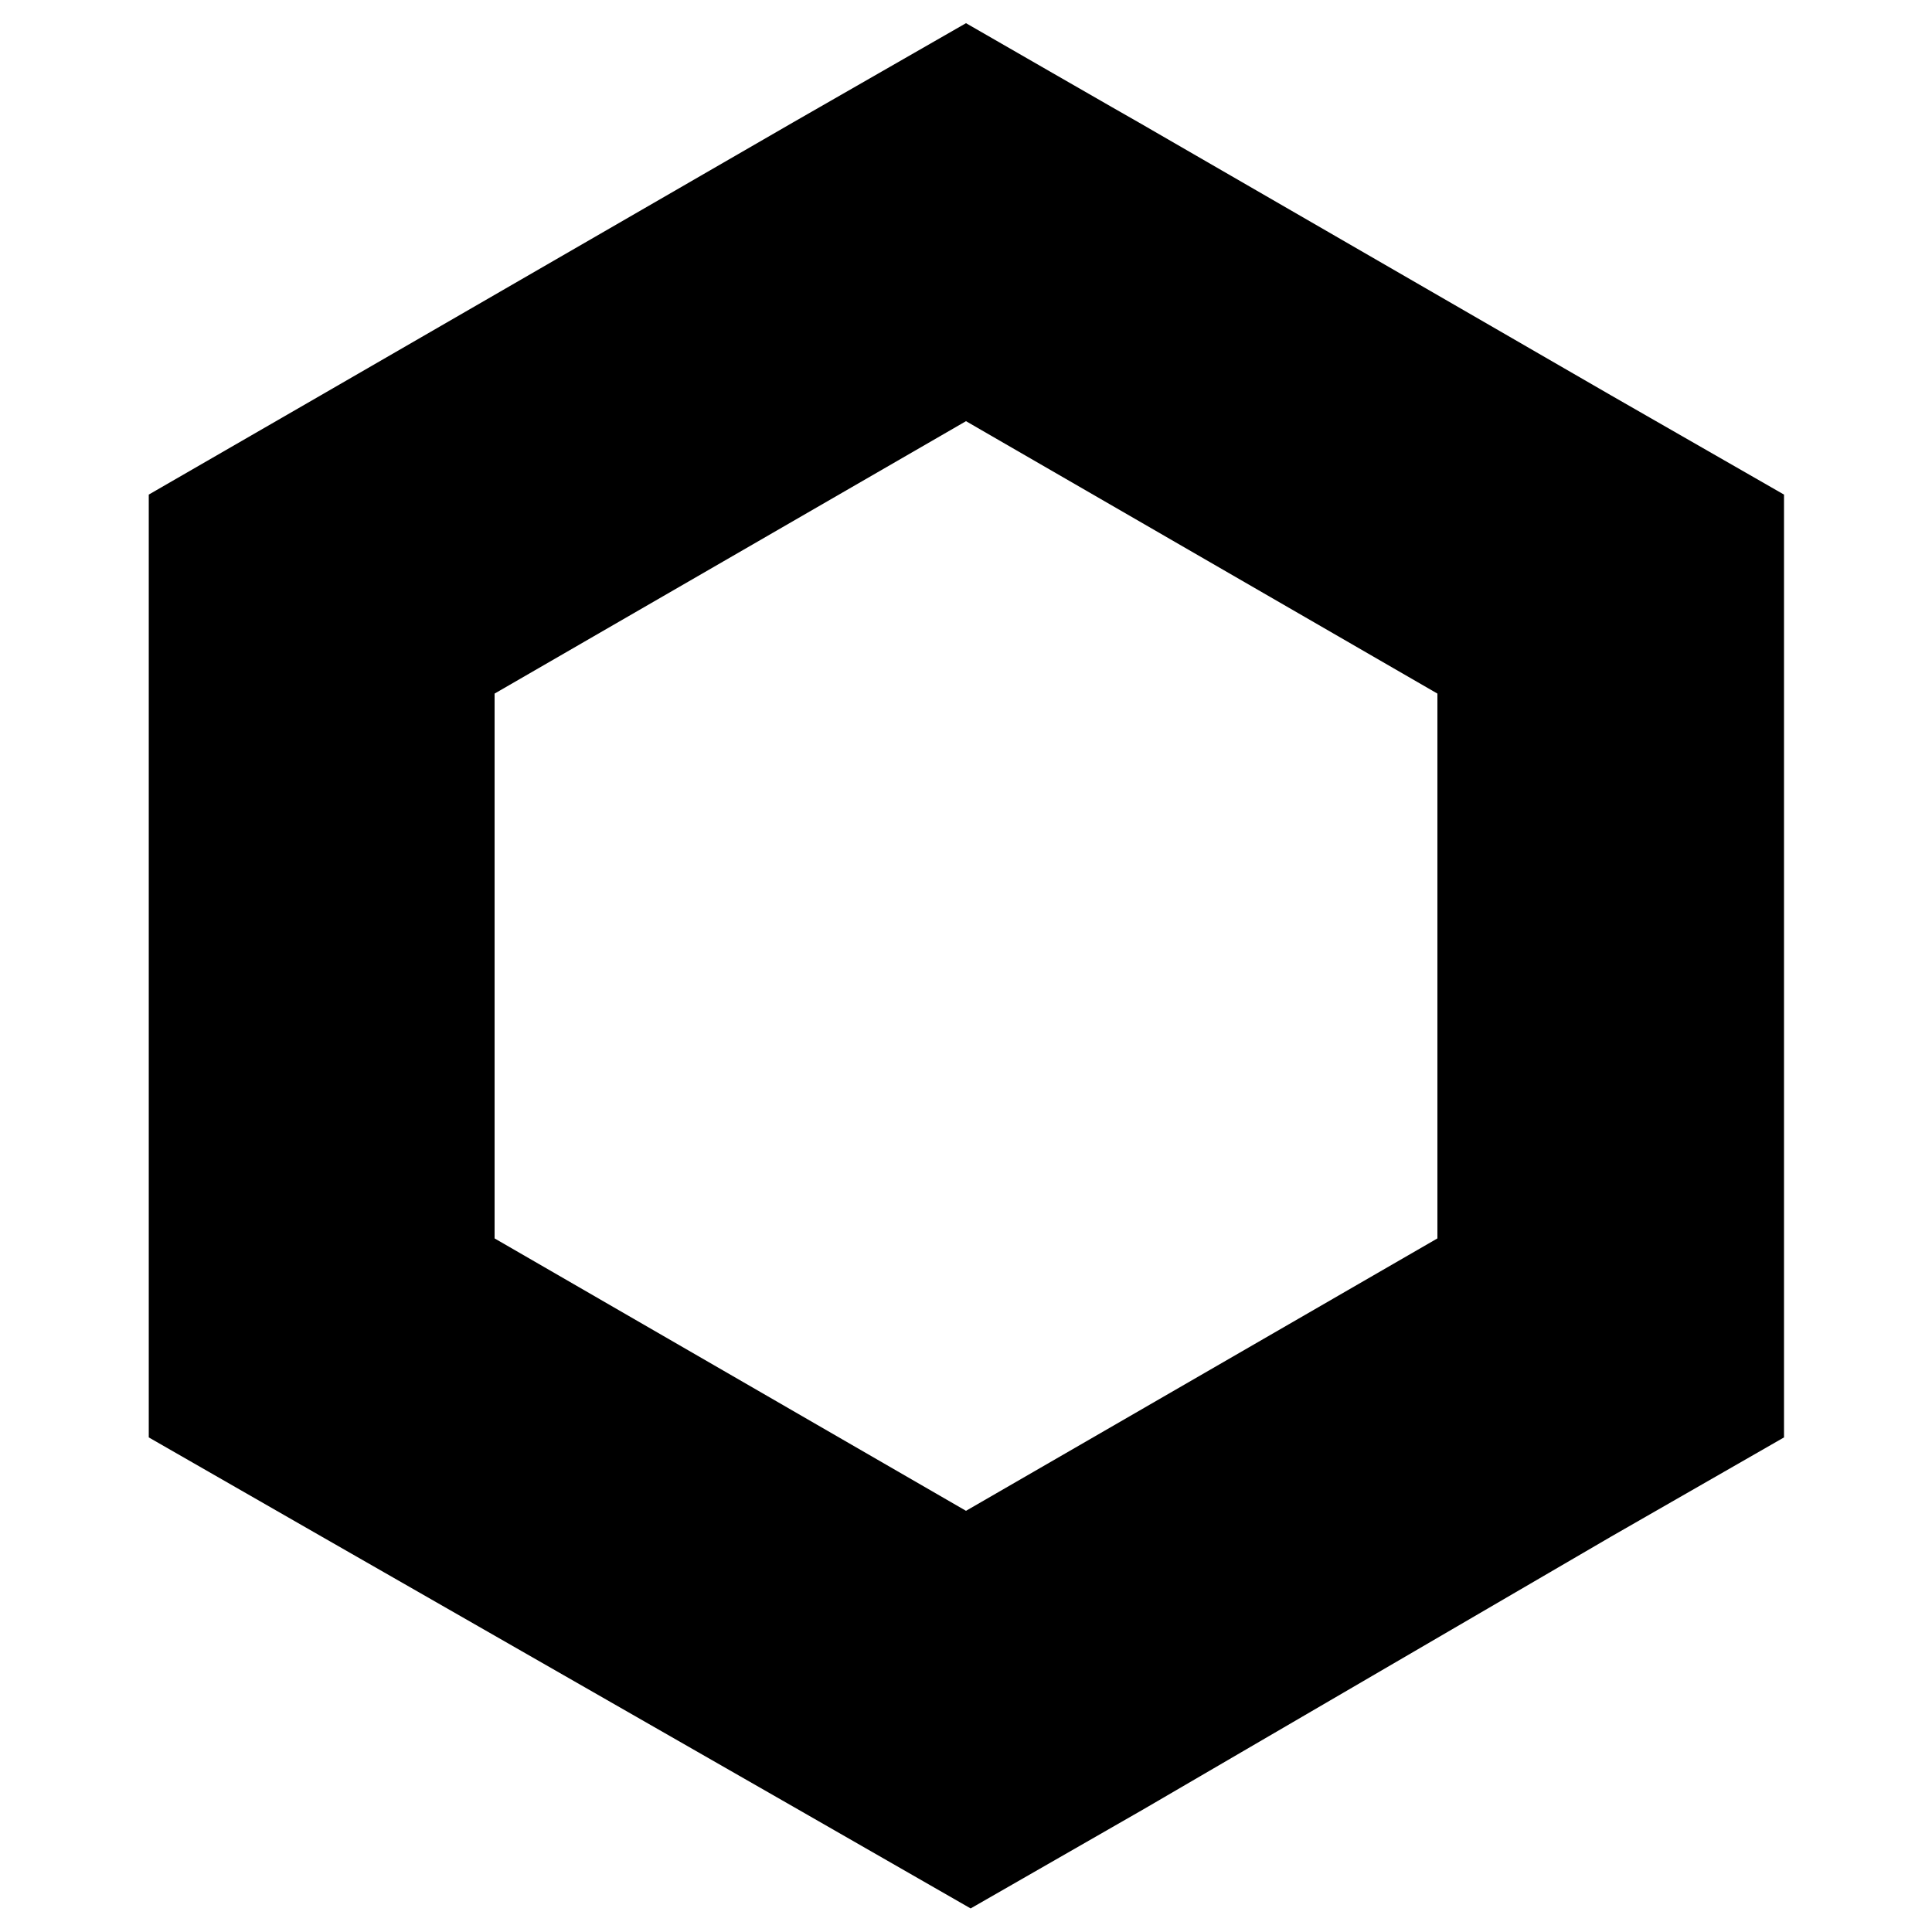 <?xml version="1.0" encoding="utf-8"?>
<!-- Generator: Adobe Illustrator 24.1.0, SVG Export Plug-In . SVG Version: 6.00 Build 0)  -->
<svg version="1.1" id="LINK" xmlns="http://www.w3.org/2000/svg" x="0px"
     y="0px"
     viewBox="0 0 500 500" style="enable-background:new 0 0 500 500;" xml:space="preserve">
<path d="M250,6l-44.8,25.7l-122,70.5L38.5,128v244l44.8,25.7l123.1,70.5l44.8,25.7l44.8-25.7l120.9-70.5l44.8-25.7V128l-44.8-25.7
	l-122-70.5C294.8,31.8,250,6,250,6z M128,320.5v-141L250,109l122,70.5v141L250,391L128,320.5z"/>
</svg>
